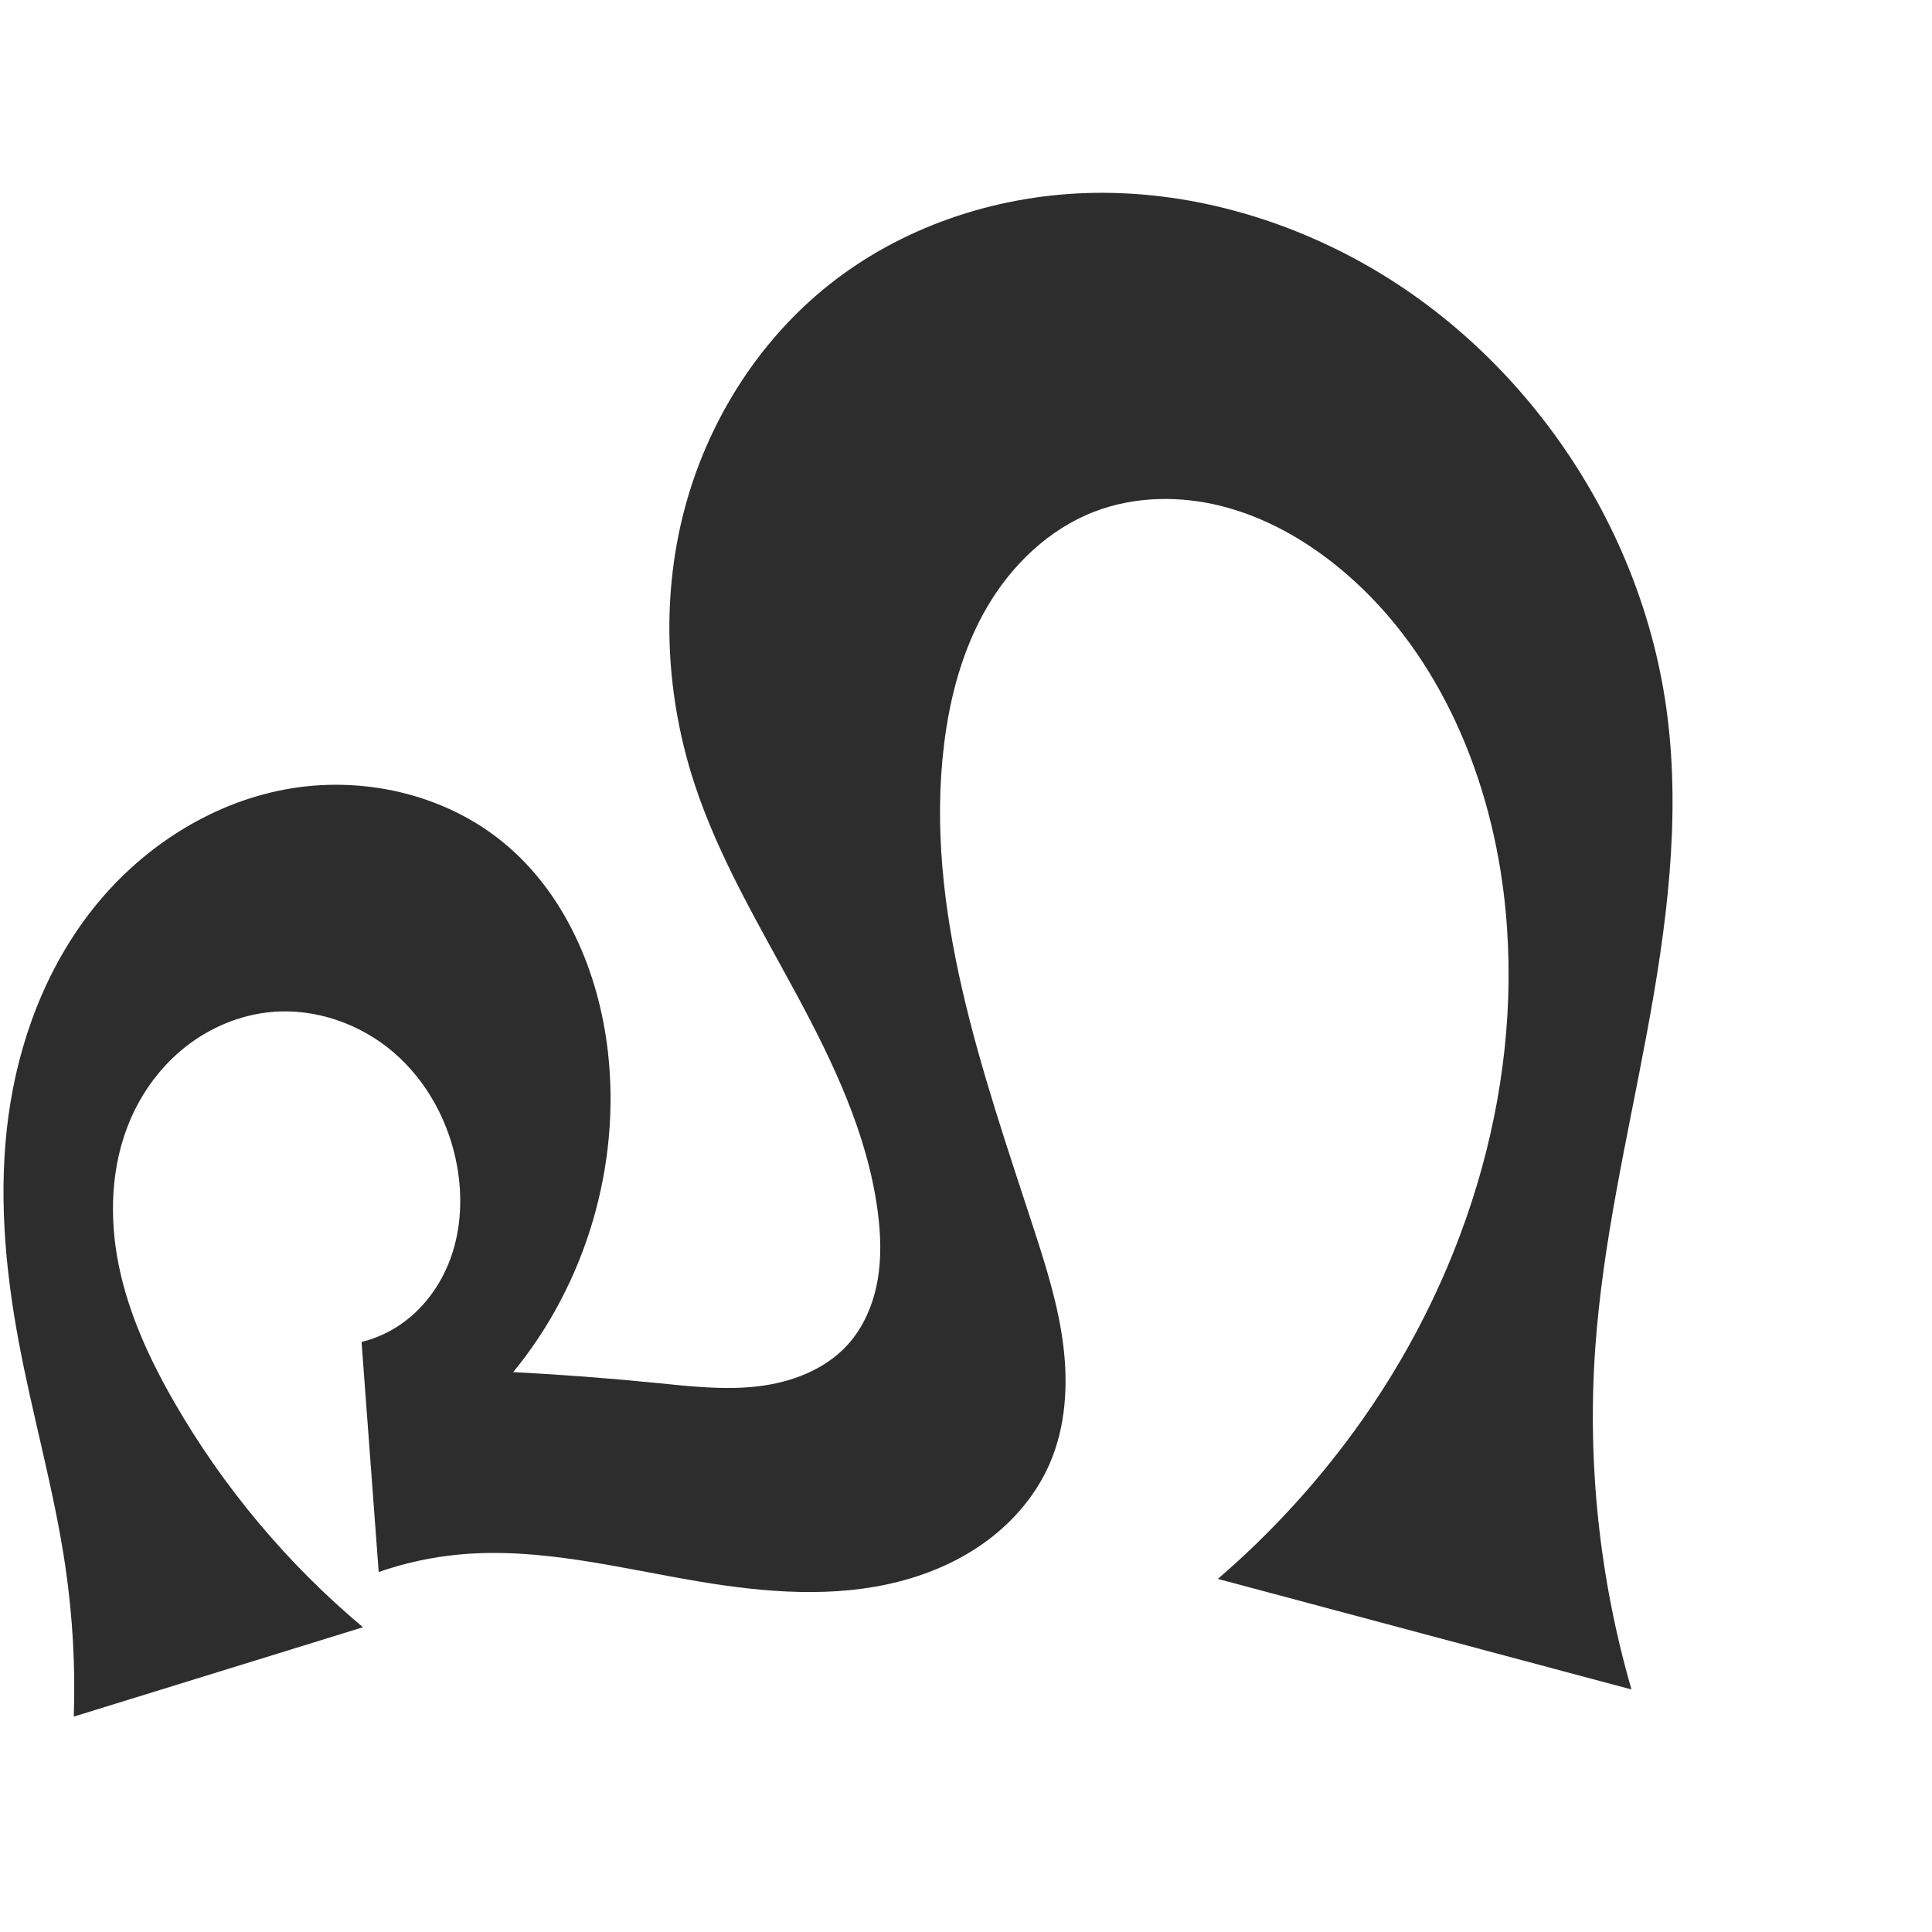 <?xml version="1.0" encoding="UTF-8" standalone="no"?>
<svg
   xmlns:dc="http://purl.org/dc/elements/1.1/"
   xmlns:cc="http://creativecommons.org/ns#"
   xmlns:rdf="http://www.w3.org/1999/02/22-rdf-syntax-ns#"
   xmlns:svg="http://www.w3.org/2000/svg"
   xmlns="http://www.w3.org/2000/svg"
   xmlns:sodipodi="http://sodipodi.sourceforge.net/DTD/sodipodi-0.dtd"
   xmlns:inkscape="http://www.inkscape.org/namespaces/inkscape"
   xml:space="preserve"
   width="1000"
   height="1000"
   version="1.1"
   style="clip-rule:evenodd;fill-rule:evenodd;image-rendering:optimizeQuality;shape-rendering:geometricPrecision;text-rendering:geometricPrecision"
   viewBox="0 0 1000 1000"
   id="svg10"
   sodipodi:docname="ഹ.svg"
   inkscape:version="1.0.1 (3bc2e813f5, 2020-09-07)"><sodipodi:namedview
   pagecolor="#ffffff"
   bordercolor="#666666"
   borderopacity="1"
   objecttolerance="10"
   gridtolerance="10"
   guidetolerance="10"
   inkscape:pageopacity="0"
   inkscape:pageshadow="2"
   inkscape:window-width="1920"
   inkscape:window-height="1015"
   id="namedview12"
   showgrid="false"
   inkscape:zoom="0.79682018"
   inkscape:cx="365.69573"
   inkscape:cy="527.9937"
   inkscape:window-x="1920"
   inkscape:window-y="0"
   inkscape:window-maximized="1"
   inkscape:current-layer="svg10"
   showguides="true"
   inkscape:guide-bbox="true"
   inkscape:document-rotation="0"><sodipodi:guide
     position="0,1000"
     orientation="0,1"
     id="guide16"
     inkscape:label=""
     inkscape:locked="true"
     inkscape:color="rgb(0,0,255)" /><sodipodi:guide
     position="1763.312,2036.169"
     orientation="1000,0"
     id="guide18" /><sodipodi:guide
     position="0,200"
     orientation="0,1"
     id="guide20"
     inkscape:label="base"
     inkscape:locked="true"
     inkscape:color="rgb(0,0,255)" /><inkscape:grid
     type="xygrid"
     id="grid24"
     originx="-473.376"
     originy="-489.692" /><sodipodi:guide
     position="0,0"
     orientation="0,1"
     id="guide34"
     inkscape:label="bottom"
     inkscape:locked="true"
     inkscape:color="rgb(0,0,255)" /><sodipodi:guide
     position="225.051,1693.319"
     orientation="0,1"
     id="guide44"
     inkscape:label=""
     inkscape:locked="false"
     inkscape:color="rgb(0,0,255)" /><sodipodi:guide
     position="0,900"
     orientation="0,1"
     id="guide46"
     inkscape:label=""
     inkscape:locked="true"
     inkscape:color="rgb(0,0,255)" /><sodipodi:guide
     position="878.312,559.135"
     orientation="-1,0"
     id="guide841"
     inkscape:label="width"
     inkscape:locked="false"
     inkscape:color="rgb(0,0,255)" /><sodipodi:guide
     position="0,1000"
     orientation="0,1000"
     id="guide860" /><sodipodi:guide
     position="1000,1000"
     orientation="1000,0"
     id="guide862" /><sodipodi:guide
     position="1000,0"
     orientation="0,-1000"
     id="guide864" /><sodipodi:guide
     position="0,0"
     orientation="-1000,0"
     id="guide866" /></sodipodi:namedview>
 <defs
   id="defs4"><inkscape:path-effect
   effect="spiro"
   id="path-effect858"
   is_visible="true"
   lpeversion="1" /><inkscape:path-effect
   effect="spiro"
   id="path-effect854"
   is_visible="true"
   lpeversion="1" />
  <style
   type="text/css"
   id="style2">
   <![CDATA[
    .fil0 {fill:#EF7F1A;fill-rule:nonzero}
   ]]>
  </style>
 <inkscape:path-effect
   effect="spiro"
   id="path-effect1214"
   is_visible="true"
   lpeversion="1" /><inkscape:path-effect
   effect="spiro"
   id="path-effect1195"
   is_visible="true"
   lpeversion="1" /><inkscape:path-effect
   effect="spiro"
   id="path-effect992"
   is_visible="true"
   lpeversion="1" /><inkscape:path-effect
   effect="spiro"
   id="path-effect287"
   is_visible="true"
   lpeversion="1" /><inkscape:path-effect
   effect="spiro"
   id="path-effect1032"
   is_visible="true"
   lpeversion="1" /><inkscape:path-effect
   effect="spiro"
   id="path-effect1218"
   is_visible="true"
   lpeversion="1" /><inkscape:path-effect
   effect="spiro"
   id="path-effect309"
   is_visible="true"
   lpeversion="1" /><inkscape:path-effect
   effect="spiro"
   id="path-effect860"
   is_visible="true"
   lpeversion="1" /></defs>
 
<path
   id="path856"
   style="clip-rule:evenodd;fill:#2d2d2d;fill-rule:evenodd;stroke:none;stroke-width:1px;stroke-linecap:butt;stroke-linejoin:miter;stroke-opacity:1;image-rendering:optimizeQuality;shape-rendering:geometricPrecision;text-rendering:geometricPrecision"
   d="M 187.873,842.253 38.184,888.511 C 39.068,862.548 37.61,836.506 33.834,810.804 28.035,771.341 16.819,732.878 9.543,693.659 2.451,655.426 -0.872,616.146 4.375,577.616 9.624,539.065 23.744,501.325 47.825,470.766 c 24.749,-31.407 60.315,-54.745 99.615,-62.125 39.303,-7.381 82.003,1.996 112.951,27.323 32.029,26.211 49.513,67.156 54.239,108.272 6.767,58.874 -11.342,120.207 -49.003,165.963 24.832,1.289 49.633,3.171 74.374,5.644 17.365,1.736 34.882,3.763 52.214,1.73 17.332,-2.034 34.769,-8.58 46.505,-21.496 8.257,-9.087 13.232,-20.841 15.426,-32.922 2.193,-12.08 1.727,-24.514 0.081,-36.681 -5.391,-39.838 -23.111,-76.878 -42.206,-112.255 -19.094,-35.377 -39.944,-70.184 -52.499,-108.374 -14.846,-45.158 -17.46,-94.532 -5.665,-140.582 11.795,-46.05 38.218,-88.522 75.474,-118.046 37.368,-29.613 84.808,-45.618 132.458,-47.275 47.65,-1.657 95.372,10.687 137.534,32.95 88.227,46.588 150.944,138.055 163.621,237.018 7.025,54.838 -0.417,110.48 -10.525,164.834 -10.108,54.354 -22.92,108.421 -26.754,163.574 -4.116,59.21 2.277,119.136 18.794,176.145 L 630.357,817.236 c 28.288,-24.314 53.545,-52.149 75.005,-82.659 55.23,-78.522 84.566,-176.651 72.99,-271.951 -7.834,-64.5 -35.701,-128.569 -86.171,-169.488 -17.485,-14.176 -37.582,-25.444 -59.382,-31.052 -21.797,-5.607 -45.385,-5.338 -66.384,2.76 -23.458,9.046 -42.62,27.452 -55.352,49.132 -12.732,21.679 -19.397,46.497 -22.433,71.455 -10.346,85.055 19.898,169.092 46.436,250.56 6.427,19.731 12.693,39.66 15.271,60.251 2.578,20.591 1.296,42.075 -6.931,61.126 -6.819,15.793 -18.246,29.42 -32.012,39.735 -13.766,10.315 -29.818,17.388 -46.492,21.615 -33.349,8.455 -68.525,5.621 -102.462,-0.036 -41.387,-6.899 -82.882,-17.953 -124.66,-14.08 -14.222,1.318 -28.283,4.373 -41.771,9.073 l -8.868,-119.079 c 6.351,-1.57 12.45,-4.152 17.999,-7.618 13.329,-8.326 23.19,-21.692 28.377,-36.527 5.187,-14.836 5.857,-31.053 3.135,-46.532 -3.976,-22.614 -15.375,-44.068 -32.762,-59.065 -17.387,-14.996 -40.792,-23.179 -63.651,-21.022 -15.948,1.505 -31.327,7.924 -43.943,17.796 -12.616,9.872 -22.477,23.124 -28.804,37.841 -10.151,23.609 -11.116,50.498 -5.973,75.677 5.142,25.177 16.103,48.829 28.952,71.083 25.377,43.953 58.507,83.416 97.401,116.02 z"
   sodipodi:nodetypes="ccaaaaaaacaaaaaaaaaaaaaaccaaaaaaaaaaaaasccsaaaaaaaac"
   inkscape:original-d="M 187.87313,842.25303 38.184243,888.51068 c 4.99246,-26.431 -0.98252,-51.98321 -4.350502,-77.70633 -5.17724,-39.54141 -19.338802,-77.57458 -24.2902601,-117.1449 -4.8074856,-38.41974 -11.75197,-77.8874 -5.16875,-116.043 6.5372701,-37.8892 18.6896101,-77.4356 43.4501701,-106.8506 25.20112,-29.9384 60.982469,-55.8849 99.614929,-62.1251 38.24057,-6.1769 82.63357,3.2117 112.95091,27.323 31.59294,25.1257 50.66514,68.0648 54.23883,108.2724 5.10673,57.4556 -11.34373,120.2061 -49.00349,165.963 24.83175,1.2885 49.54854,4.2914 74.3745,5.644 17.38837,0.9473 35.14654,5.1883 52.21382,1.7298 16.73732,-3.3915 34.39785,-9.4515 46.50483,-21.4957 8.59153,-8.5469 12.7787,-21.0954 15.42559,-32.9216 2.67053,-11.9318 2.25414,-24.6486 0.0806,-36.6809 -7.10631,-39.339 -26.44074,-75.5192 -42.20552,-112.2551 -15.82967,-36.8872 -42.73618,-69.4394 -52.49945,-108.3742 -11.40711,-45.49033 -17.91603,-95.31183 -5.6649,-140.5821 12.2002,-45.08207 38.93524,-88.95683 75.47363,-118.04607 36.67681,-29.19944 85.64571,-44.75249 132.45845,-47.274954 47.07377,-2.536531 98.64922,6.298264 137.53411,32.950444 79.18777,54.27627 137.99372,144.49875 163.62122,237.01825 14.69703,53.05873 -4.31997,110.12823 -10.52511,164.83403 -6.22686,54.8973 -25.21193,108.3466 -26.75404,163.5743 -1.64815,59.0253 2.27746,119.1362 18.7937,176.1451 L 630.35743,817.23632 c 42.48787,-45.4038 57.18232,-50.00016 75.005,-82.65907 44.96135,-82.3888 82.74082,-178.6003 72.99037,-271.951 -6.58405,-63.03563 -41.61285,-124.41653 -86.17082,-169.48783 -15.70387,-15.8848 -37.58404,-26.17458 -59.38195,-31.05199 -21.61273,-4.83597 -45.84775,-5.53166 -66.38411,2.76018 -22.87634,9.23661 -41.9448,28.42231 -55.35187,49.13201 -13.56675,20.9564 -20.92435,46.536 -22.43321,71.4548 -5.13391,84.78693 28.25236,167.58693 46.43631,250.55993 4.43532,20.2383 13.87046,39.5793 15.2714,60.2505 1.38656,20.459 0.97039,42.2034 -6.93052,61.1261 -6.55344,15.6955 -18.61618,29.2545 -32.01201,39.7354 -13.46023,10.5312 -29.80418,17.9288 -46.4923,21.6154 -33.34975,7.3674 -68.362,1.8895 -102.46151,-0.036 -41.75112,-2.3578 -82.88169,-17.9526 -124.6603,-14.0802 -14.22245,1.3183 -28.28316,4.3726 -41.77083,9.0735 l -8.86829,-119.0787 c 6.3507,-1.5704 12.45025,-4.1519 17.99872,-7.6177 13.32944,-8.326 22.88975,-22.1184 28.37703,-36.5272 5.5327,-14.5279 6.52091,-31.3594 3.13475,-46.5319 -4.90398,-21.9736 -15.42178,-44.7045 -32.76151,-59.0648 -17.20888,-14.2519 -41.31874,-21.7573 -63.65086,-21.0224 -15.79471,0.5198 -31.3861,8.2008 -43.94311,17.7958 -12.595868,9.6248 -23.150489,23.0313 -28.804469,37.8409 -9.02523,23.64 -9.85494,50.6726 -5.97336,75.6773 3.92455,25.2816 15.741376,49.17335 28.951749,71.0833 26.0729,43.24298 46.10747,72.14161 97.4014,116.02038 z"
   inkscape:path-effect="#path-effect860" /></svg>
